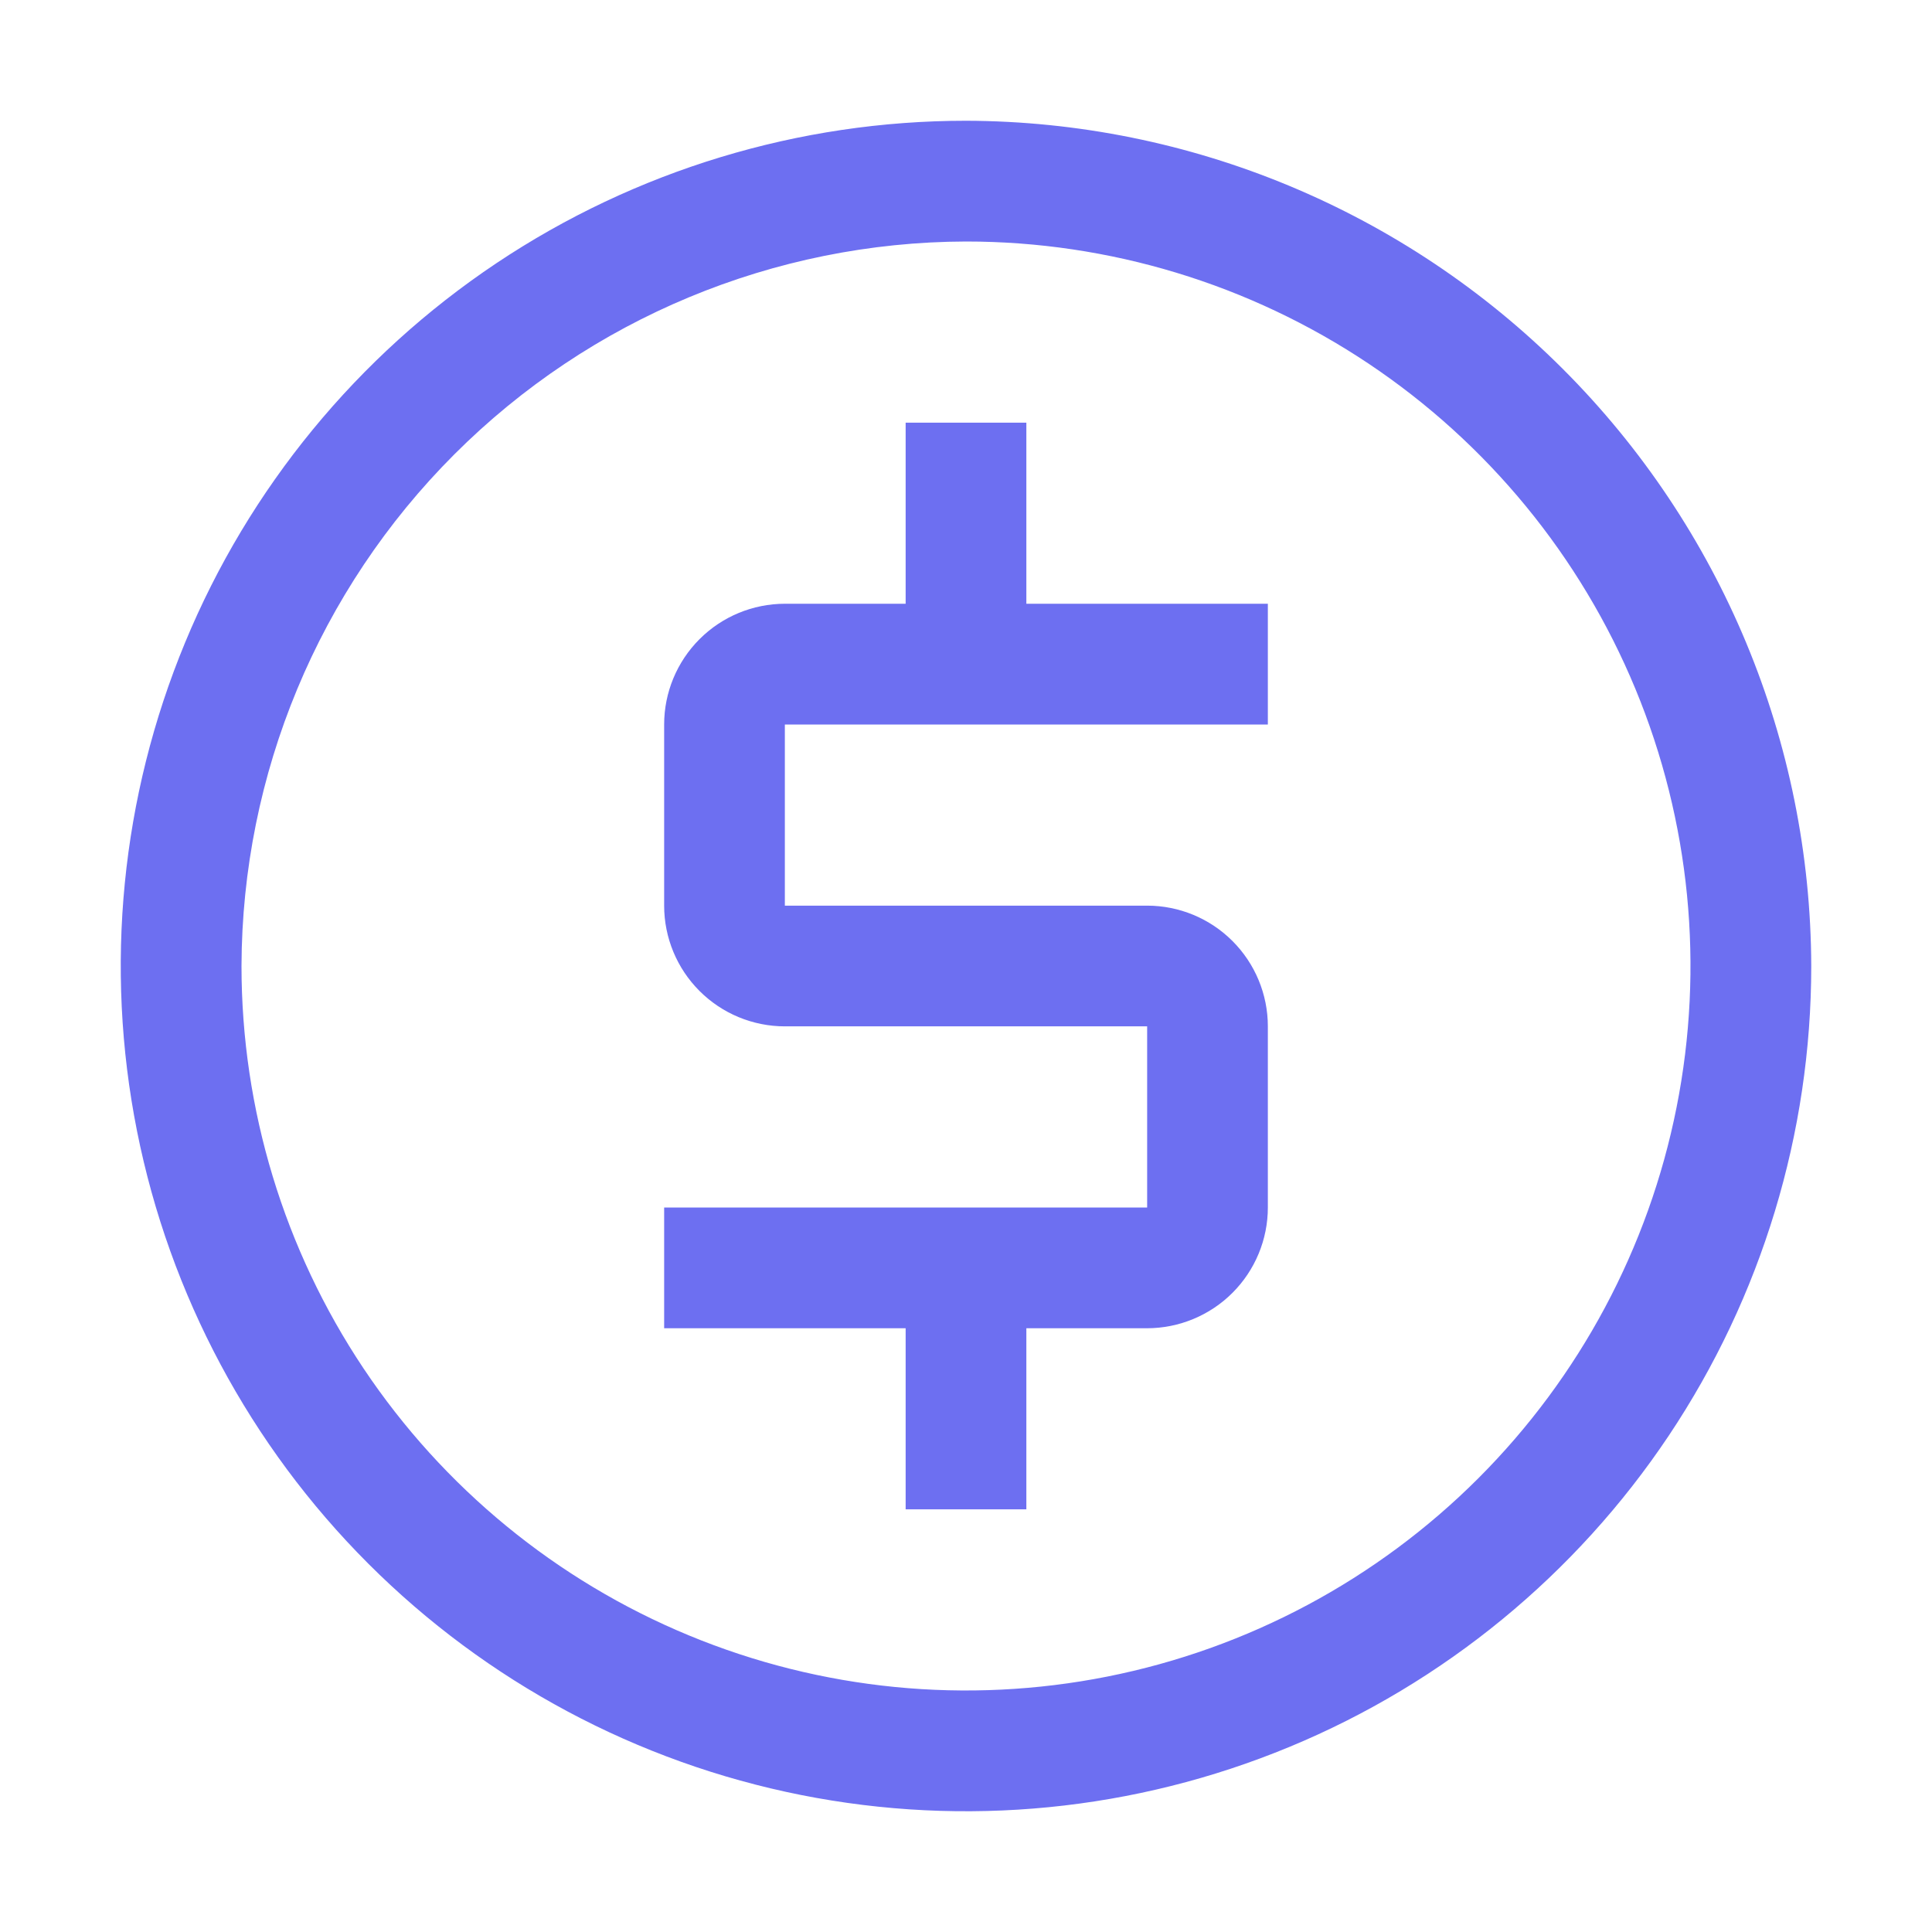 <svg width="42" height="42" viewBox="0 0 42 42" fill="none" xmlns="http://www.w3.org/2000/svg">
<g opacity="0.9">
<path d="M27.562 15.75V13.125H22.312V9.188H19.688V13.125H17.062C16.366 13.126 15.699 13.402 15.207 13.895C14.715 14.387 14.438 15.054 14.438 15.75V19.688C14.438 20.384 14.715 21.051 15.207 21.543C15.699 22.035 16.366 22.312 17.062 22.312H24.938V26.25H14.438V28.875H19.688V32.812H22.312V28.875H24.938C25.633 28.874 26.301 28.597 26.793 28.105C27.285 27.613 27.562 26.946 27.562 26.25V22.312C27.562 21.616 27.285 20.949 26.793 20.457C26.301 19.965 25.634 19.688 24.938 19.688H17.062V15.75H27.562Z" fill="#5D5FEF"/>
<path d="M21 5.25C24.115 5.25 27.16 6.174 29.75 7.904C32.34 9.635 34.359 12.095 35.551 14.973C36.743 17.851 37.055 21.017 36.447 24.073C35.84 27.128 34.34 29.934 32.137 32.137C29.934 34.34 27.128 35.84 24.073 36.447C21.017 37.055 17.851 36.743 14.973 35.551C12.095 34.359 9.635 32.34 7.904 29.75C6.174 27.16 5.25 24.115 5.25 21C5.262 16.827 6.926 12.828 9.877 9.877C12.828 6.926 16.827 5.262 21 5.25ZM21 2.625C17.366 2.625 13.813 3.703 10.791 5.722C7.77 7.741 5.414 10.611 4.024 13.968C2.633 17.326 2.269 21.02 2.978 24.585C3.687 28.149 5.437 31.423 8.007 33.993C10.577 36.563 13.851 38.313 17.415 39.022C20.98 39.731 24.674 39.367 28.032 37.976C31.389 36.586 34.259 34.23 36.278 31.209C38.297 28.187 39.375 24.634 39.375 21C39.361 16.131 37.42 11.466 33.977 8.023C30.534 4.58 25.869 2.639 21 2.625Z" fill="#5D5FEF"/>
</g>
</svg>
